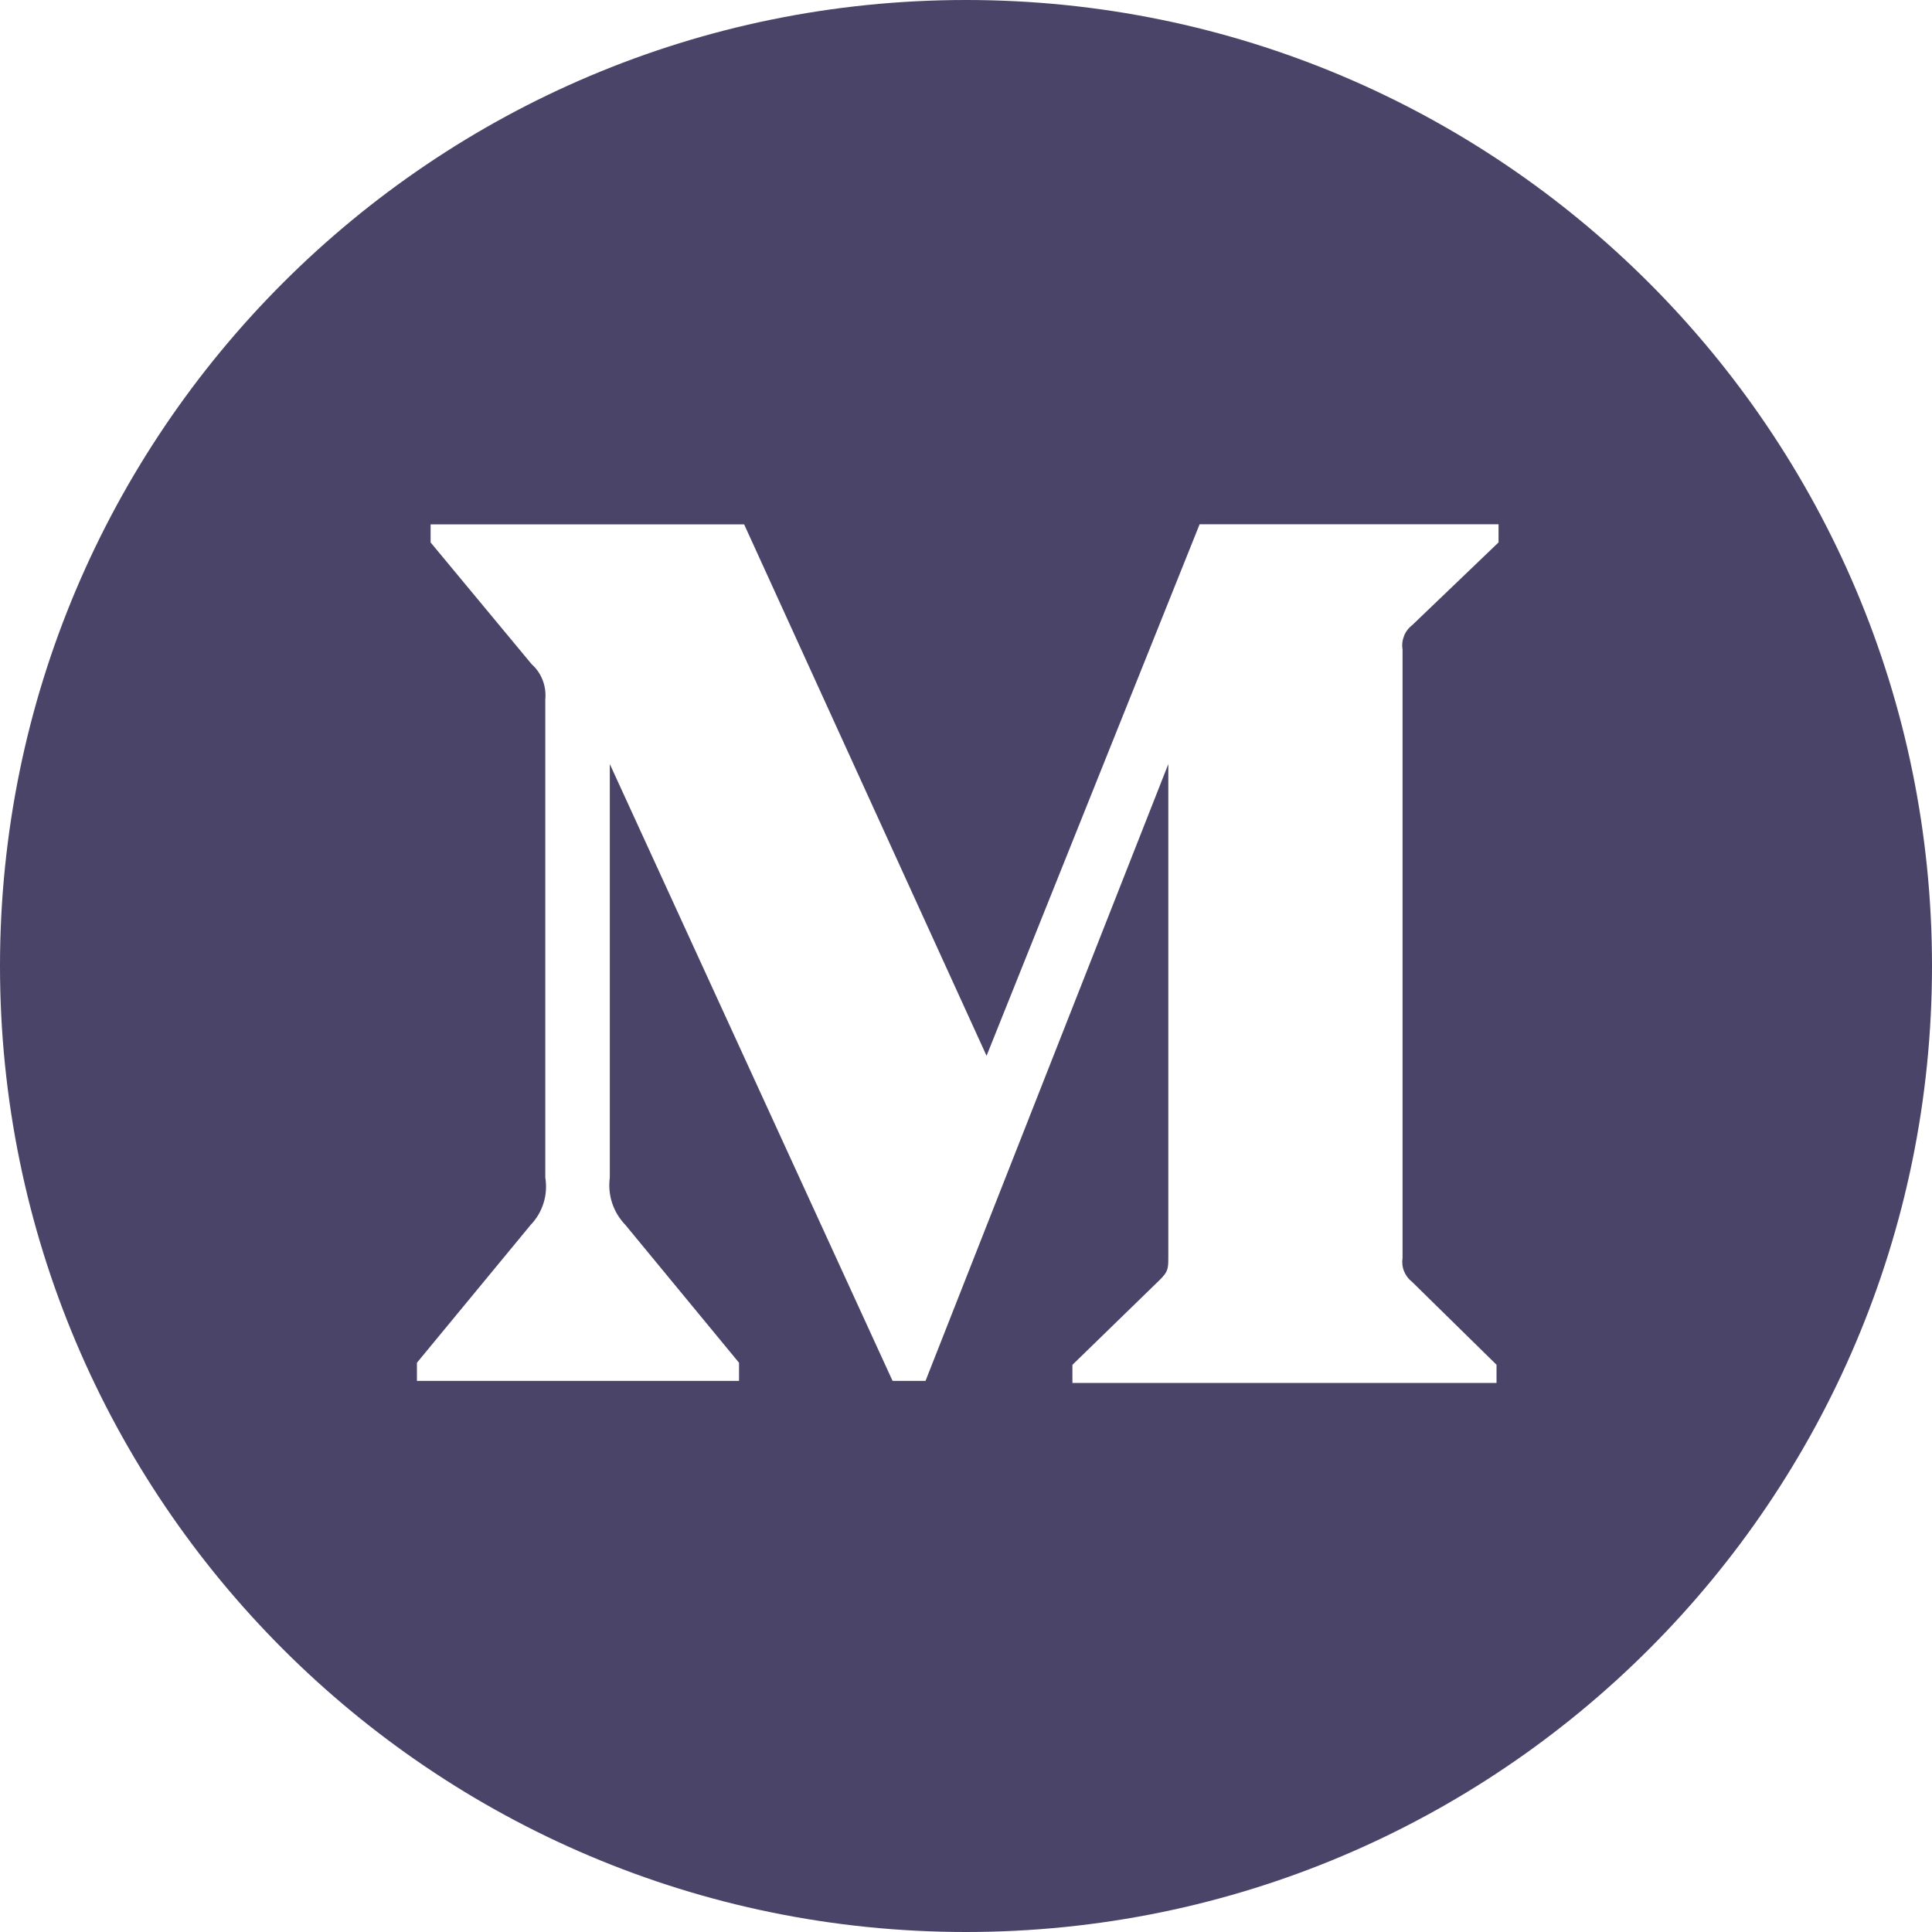 <svg width="25" height="25" viewBox="0 0 25 25" fill="none" xmlns="http://www.w3.org/2000/svg">
<path fill-rule="evenodd" clip-rule="evenodd" d="M25 12.5C25 19.404 19.404 25 12.5 25C5.596 25 0 19.404 0 12.5C0 5.596 5.596 0 12.5 0C19.404 0 25 5.596 25 12.5ZM19.391 7.019L18.273 8.09C18.226 8.126 18.189 8.175 18.168 8.23C18.146 8.285 18.139 8.346 18.149 8.405V16.275C18.14 16.334 18.146 16.394 18.168 16.449C18.19 16.504 18.226 16.552 18.273 16.588L19.365 17.66V17.895H13.877V17.661L15.007 16.562C15.118 16.451 15.118 16.419 15.118 16.25V9.887L11.976 17.869H11.55L7.891 9.887V15.237C7.876 15.348 7.886 15.461 7.921 15.567C7.956 15.674 8.015 15.77 8.093 15.851L9.563 17.634V17.869H5.395V17.634L6.866 15.851C6.944 15.77 7.001 15.673 7.034 15.566C7.067 15.46 7.074 15.347 7.056 15.237V9.051C7.064 8.966 7.053 8.881 7.022 8.801C6.992 8.722 6.943 8.651 6.879 8.594L5.572 7.019V6.785H9.629L12.766 13.662L15.523 6.784H19.391V7.019Z" fill="#4A4469"/>
</svg>

